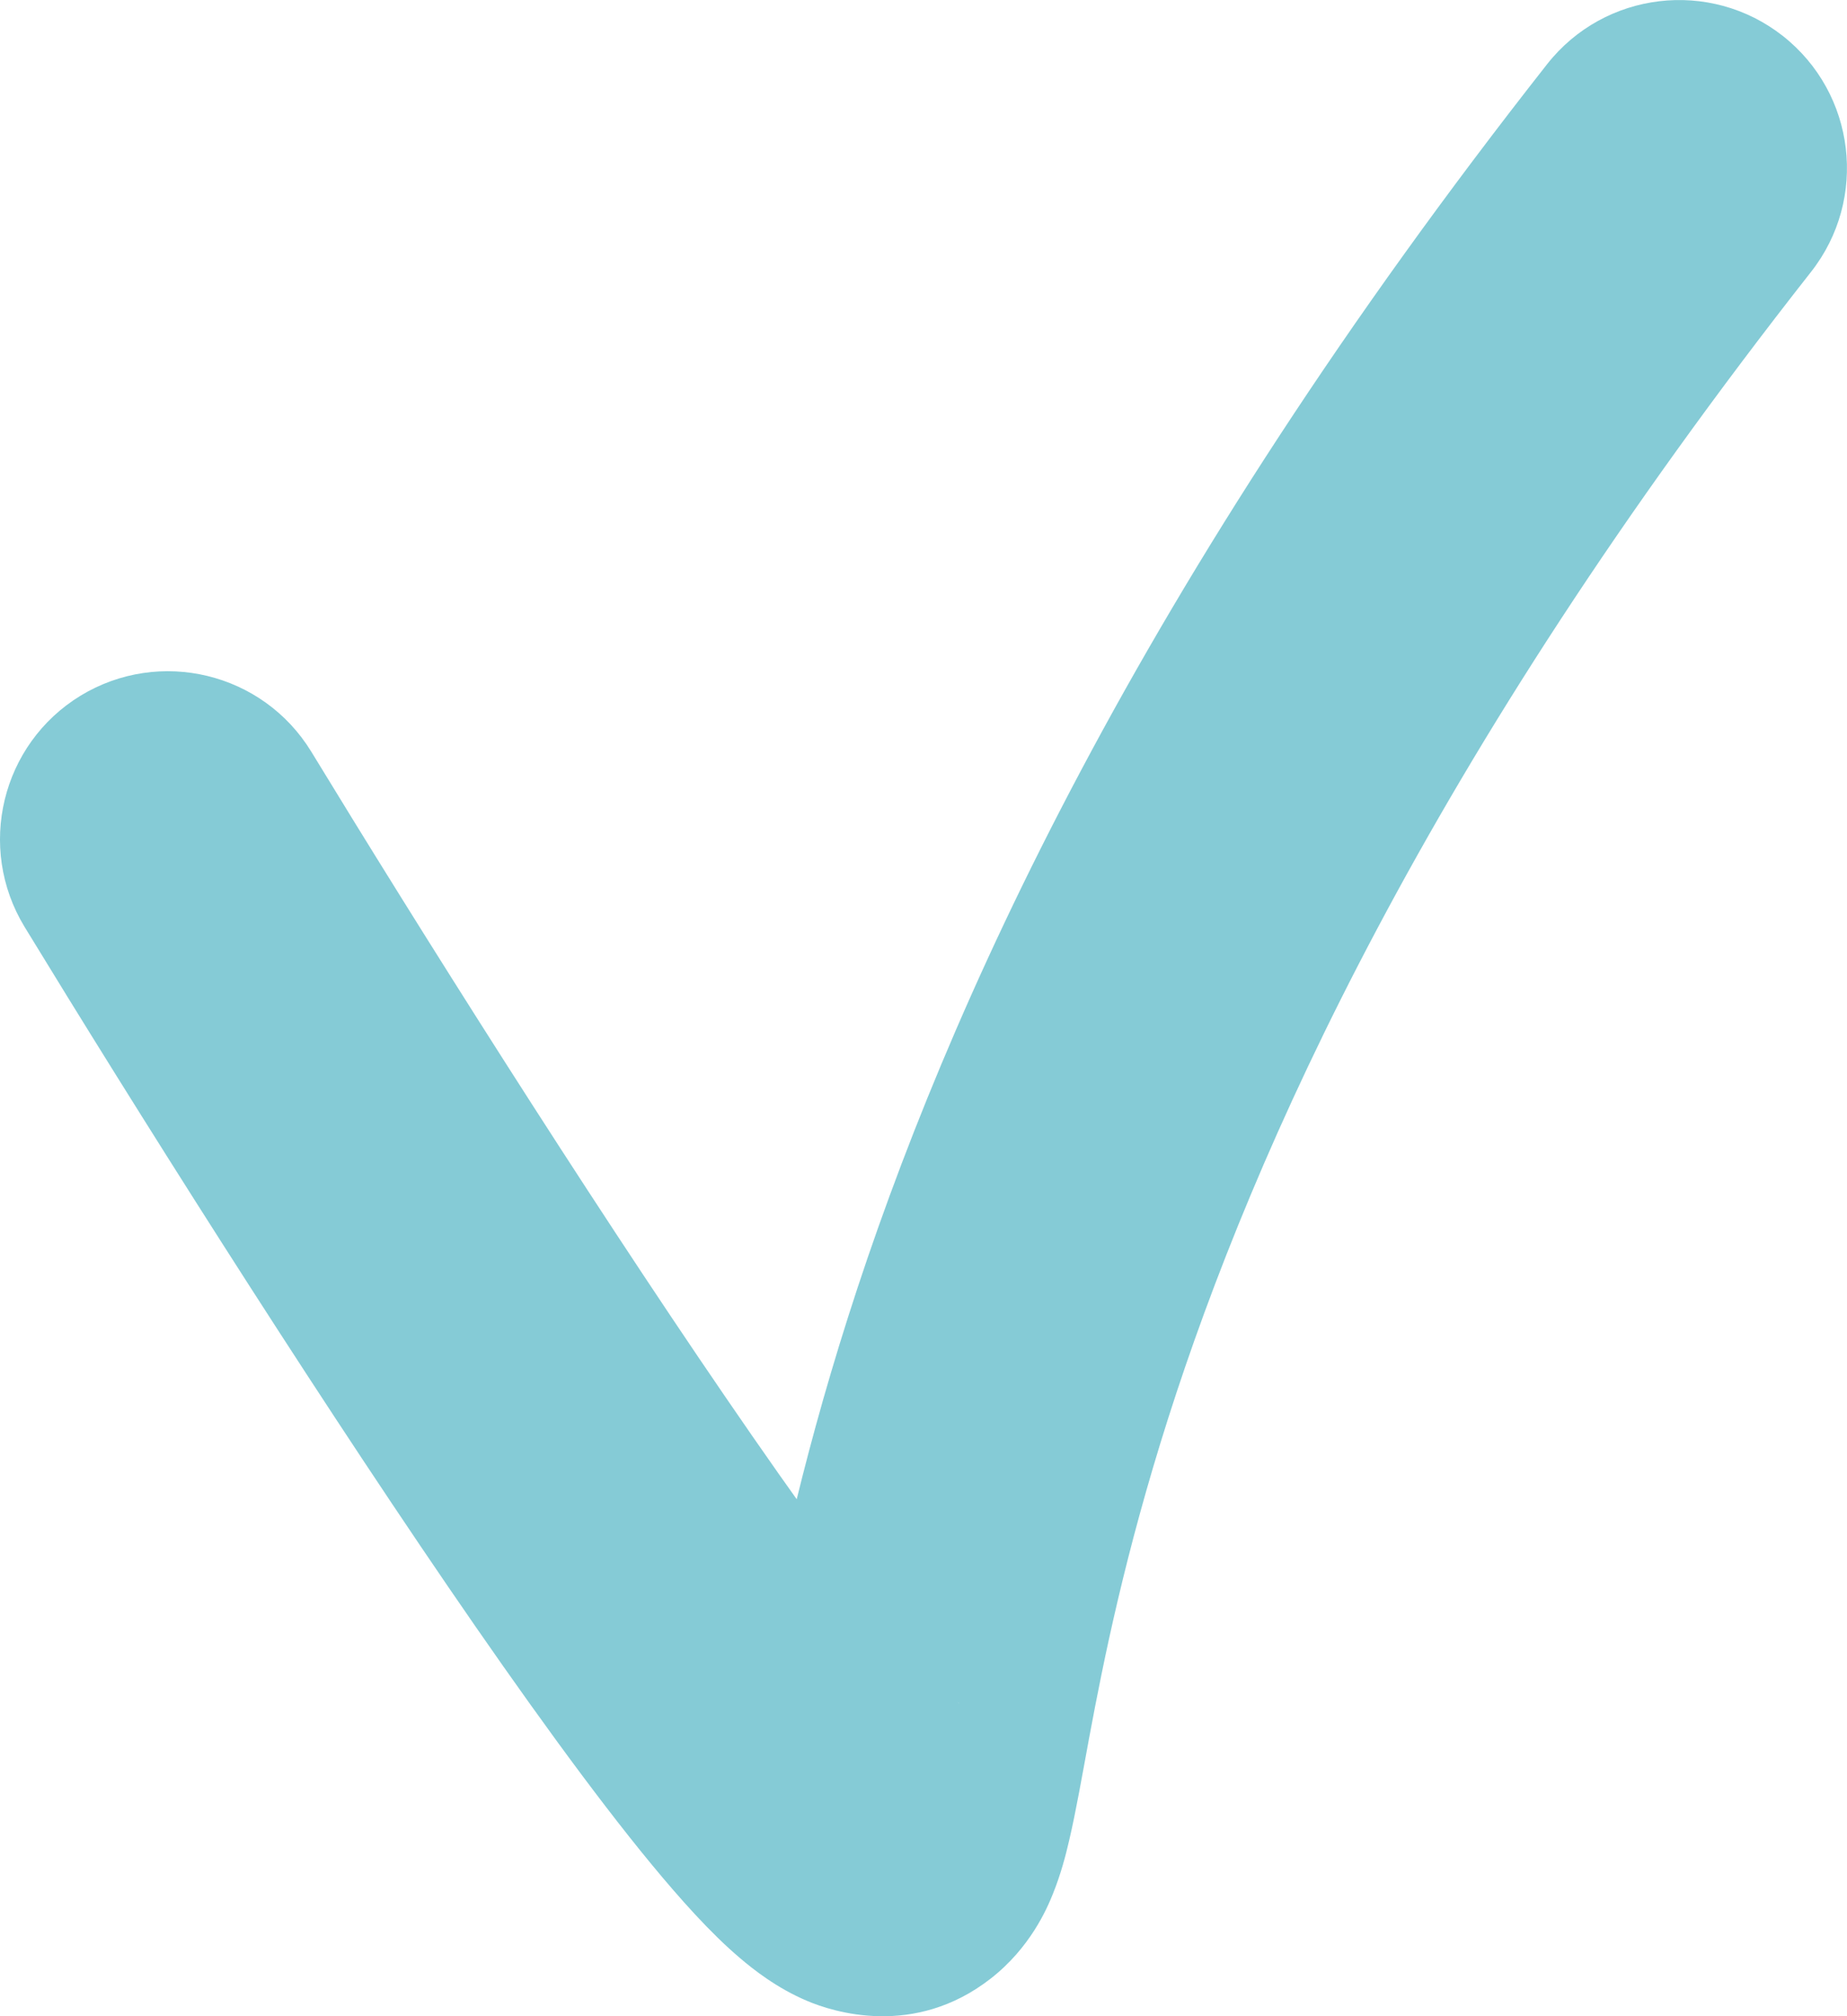 <svg width="11" height="12" viewBox="0 0 11 12" fill="none" xmlns="http://www.w3.org/2000/svg" ><path d="M1.854 4.474C1.566 4.003 0.951 3.854 0.479 4.141C0.008 4.429 -0.141 5.044 0.146 5.516L1.854 4.474ZM10.786 1.618C11.127 1.184 11.052 0.556 10.618 0.214C10.184 -0.127 9.556 -0.052 9.214 0.382L10.786 1.618ZM0.146 5.516C0.794 6.578 1.79 8.159 2.671 9.447C3.109 10.087 3.534 10.677 3.881 11.097C4.049 11.3 4.23 11.504 4.407 11.654C4.488 11.723 4.627 11.833 4.807 11.909C4.96 11.974 5.444 12.131 5.899 11.777L4.672 10.198C5.084 9.878 5.508 10.034 5.584 10.066C5.686 10.109 5.732 10.155 5.705 10.133C5.665 10.099 5.573 10.005 5.423 9.824C5.136 9.475 4.752 8.945 4.322 8.317C3.467 7.069 2.492 5.521 1.854 4.474L0.146 5.516ZM5.899 11.777C6.135 11.594 6.236 11.359 6.271 11.271C6.317 11.157 6.347 11.043 6.367 10.956C6.407 10.787 6.447 10.557 6.487 10.341C6.573 9.879 6.701 9.246 6.956 8.445C7.466 6.846 8.502 4.522 10.786 1.618L9.214 0.382C6.784 3.471 5.634 6.008 5.051 7.838C4.76 8.751 4.614 9.474 4.521 9.974C4.472 10.239 4.445 10.39 4.42 10.499C4.407 10.552 4.405 10.551 4.416 10.524C4.416 10.523 4.479 10.348 4.672 10.198L5.899 11.777Z" fill="#34A9BB" fill-opacity="0.6"/></svg>
